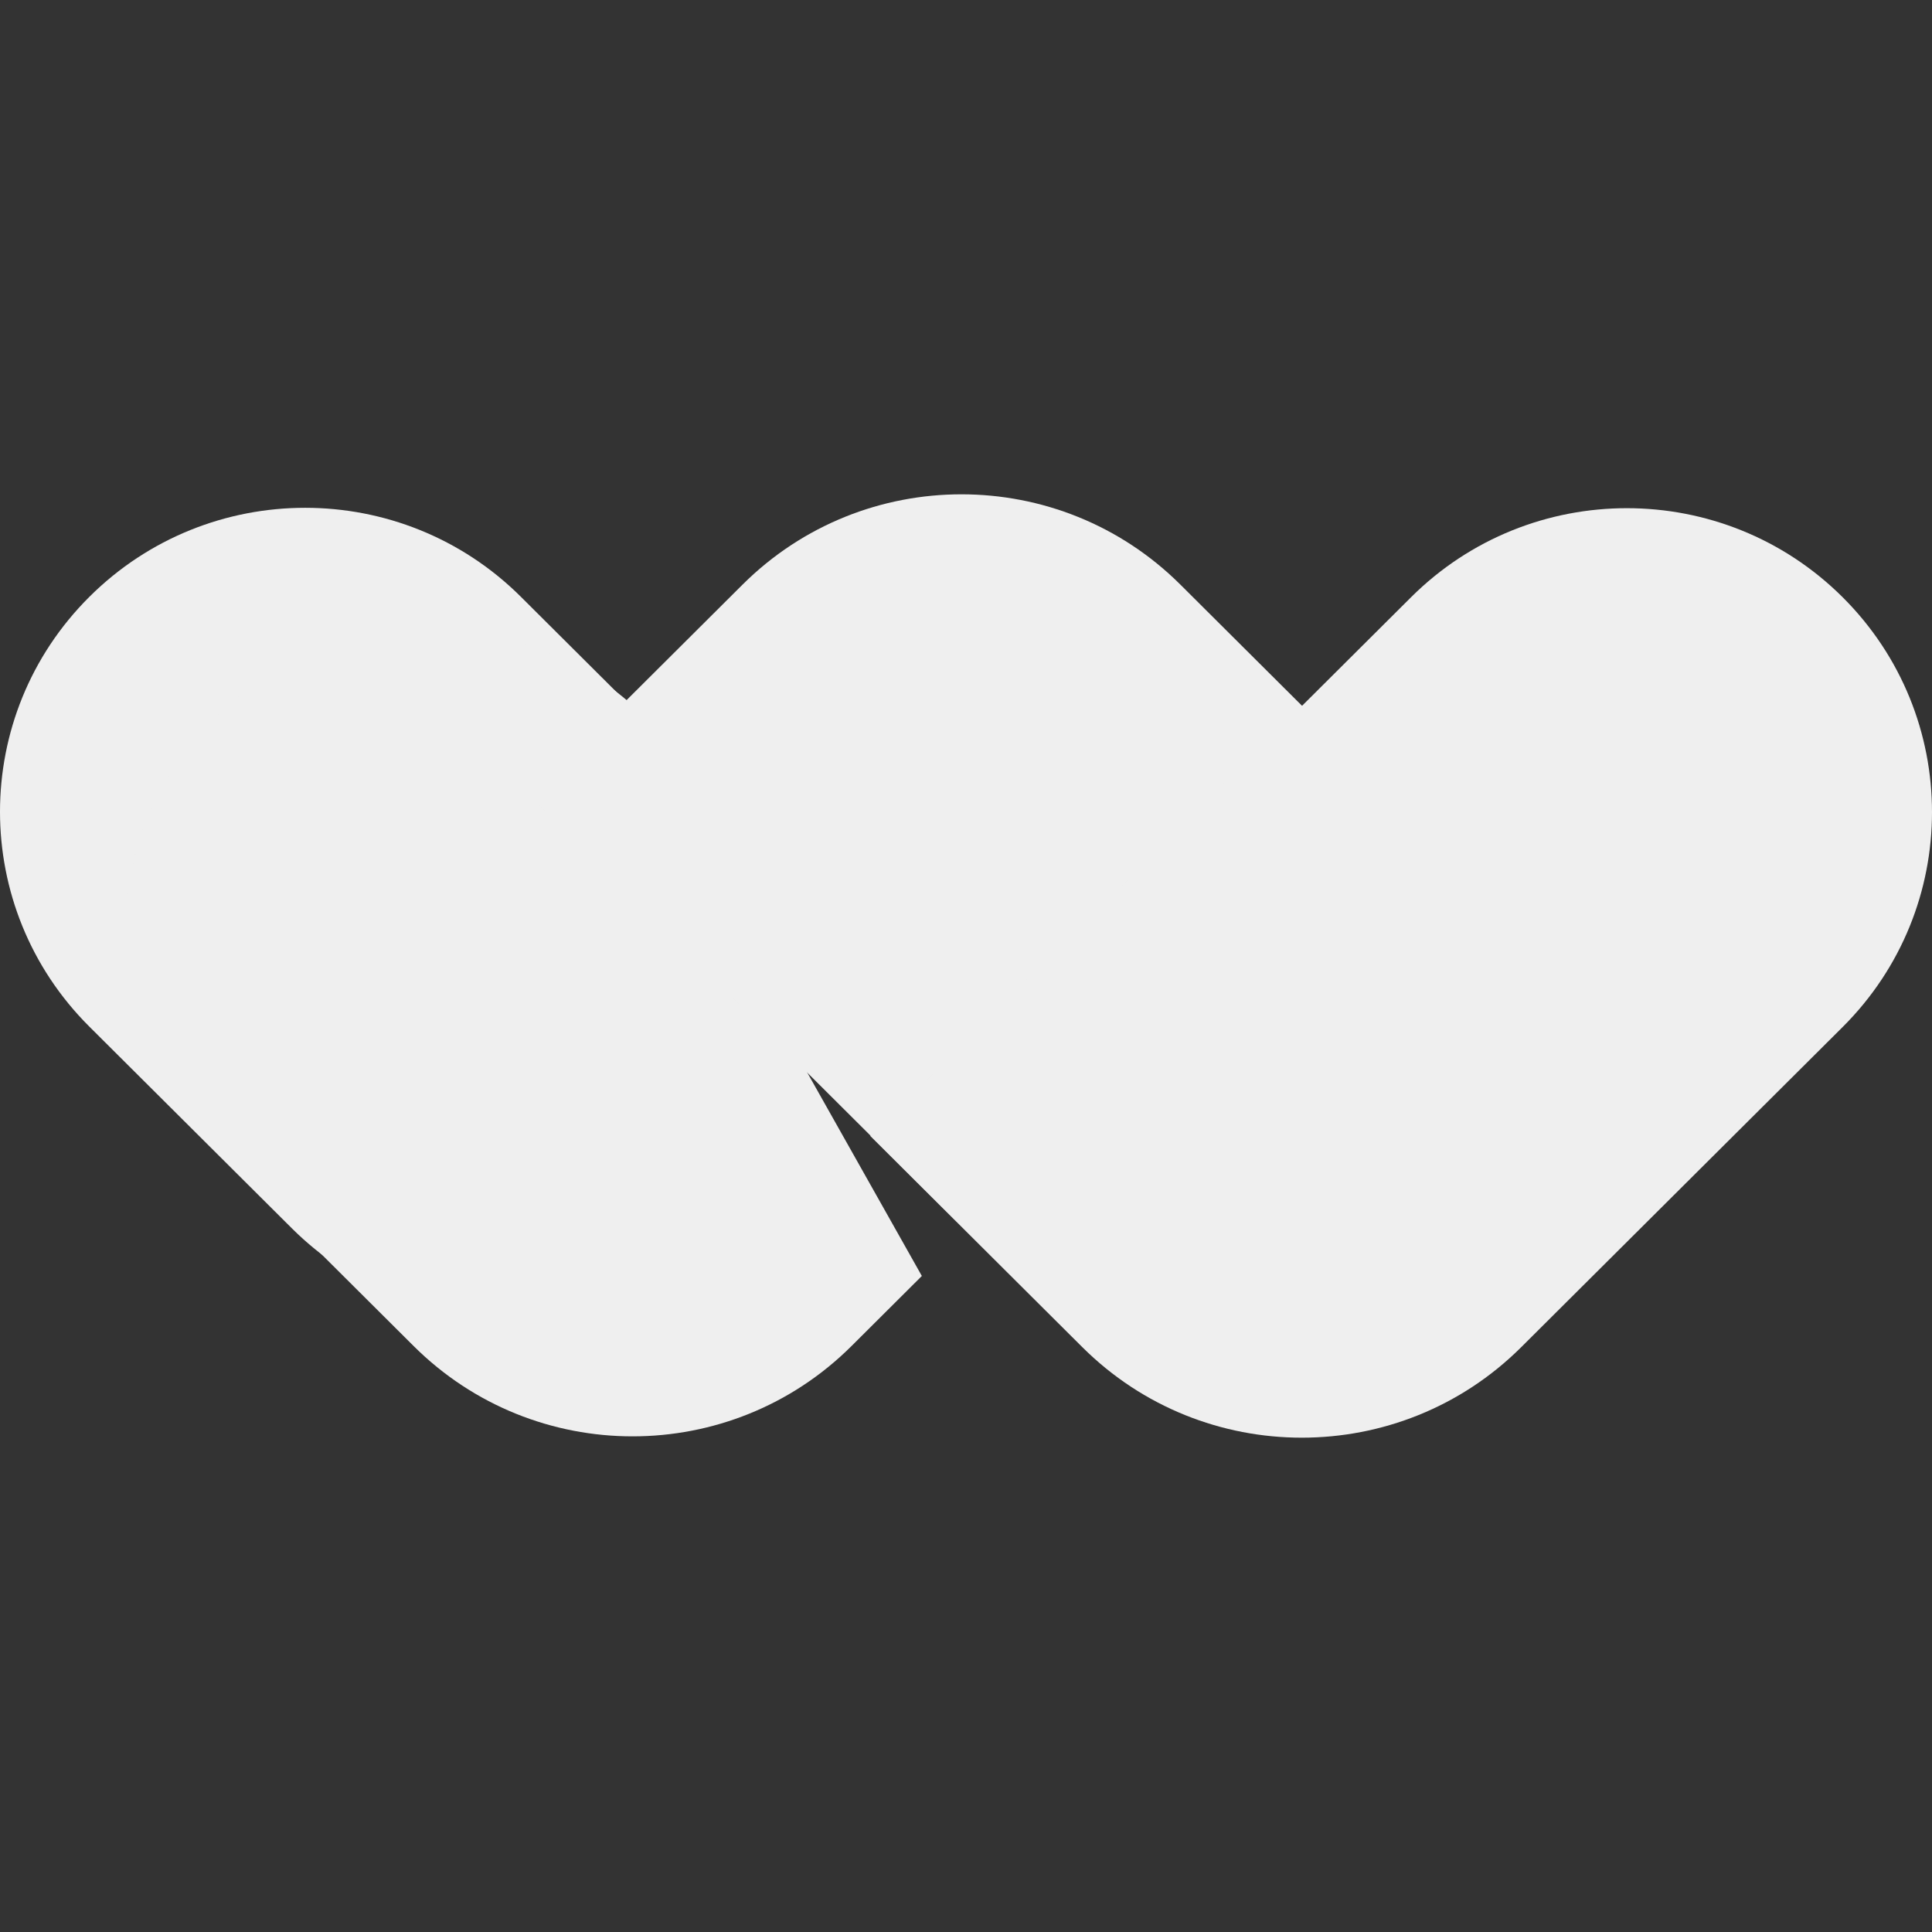 <svg width="512" height="512" viewBox="0 0 512 512" fill="none" xmlns="http://www.w3.org/2000/svg">
<rect x="0" y="0" width="512" height="512" fill="#333333" stroke="none"/>
<path d="M23.686 158.164C55.267 126.708 106.468 126.708 138.049 158.164L191.697 211.599C223.279 243.055 223.279 294.053 191.697 325.508C160.117 356.964 108.915 356.964 77.335 325.508L23.686 272.073C-7.895 240.617 -7.895 189.619 23.686 158.164Z" fill="#EFEFEF"/>
<path d="M56.807 190.204C88.388 158.749 139.591 158.749 171.171 190.204L282.002 300.595L209.445 276.277L244.3 338.146L225.663 356.709C193.616 388.628 141.659 388.628 109.613 356.709L56.807 304.113C25.227 272.658 25.227 221.66 56.807 190.204Z" fill="#EFEFEF"/>
<path d="M196.773 154.939C228.82 123.02 280.778 123.02 312.824 154.939L365.63 207.535C397.21 238.991 397.21 289.989 365.63 321.444C334.048 352.9 282.846 352.9 251.266 321.444L140.435 211.055L196.773 154.939Z" fill="#EFEFEF"/>
<path d="M488.315 158.266C456.734 126.81 405.532 126.81 373.951 158.266L230.621 301.027L286.822 357.004C318.944 388.999 371.026 388.999 403.148 357.004L488.315 272.176C519.895 240.72 519.895 189.721 488.315 158.266Z" fill="#EFEFEF"/>
</svg>
